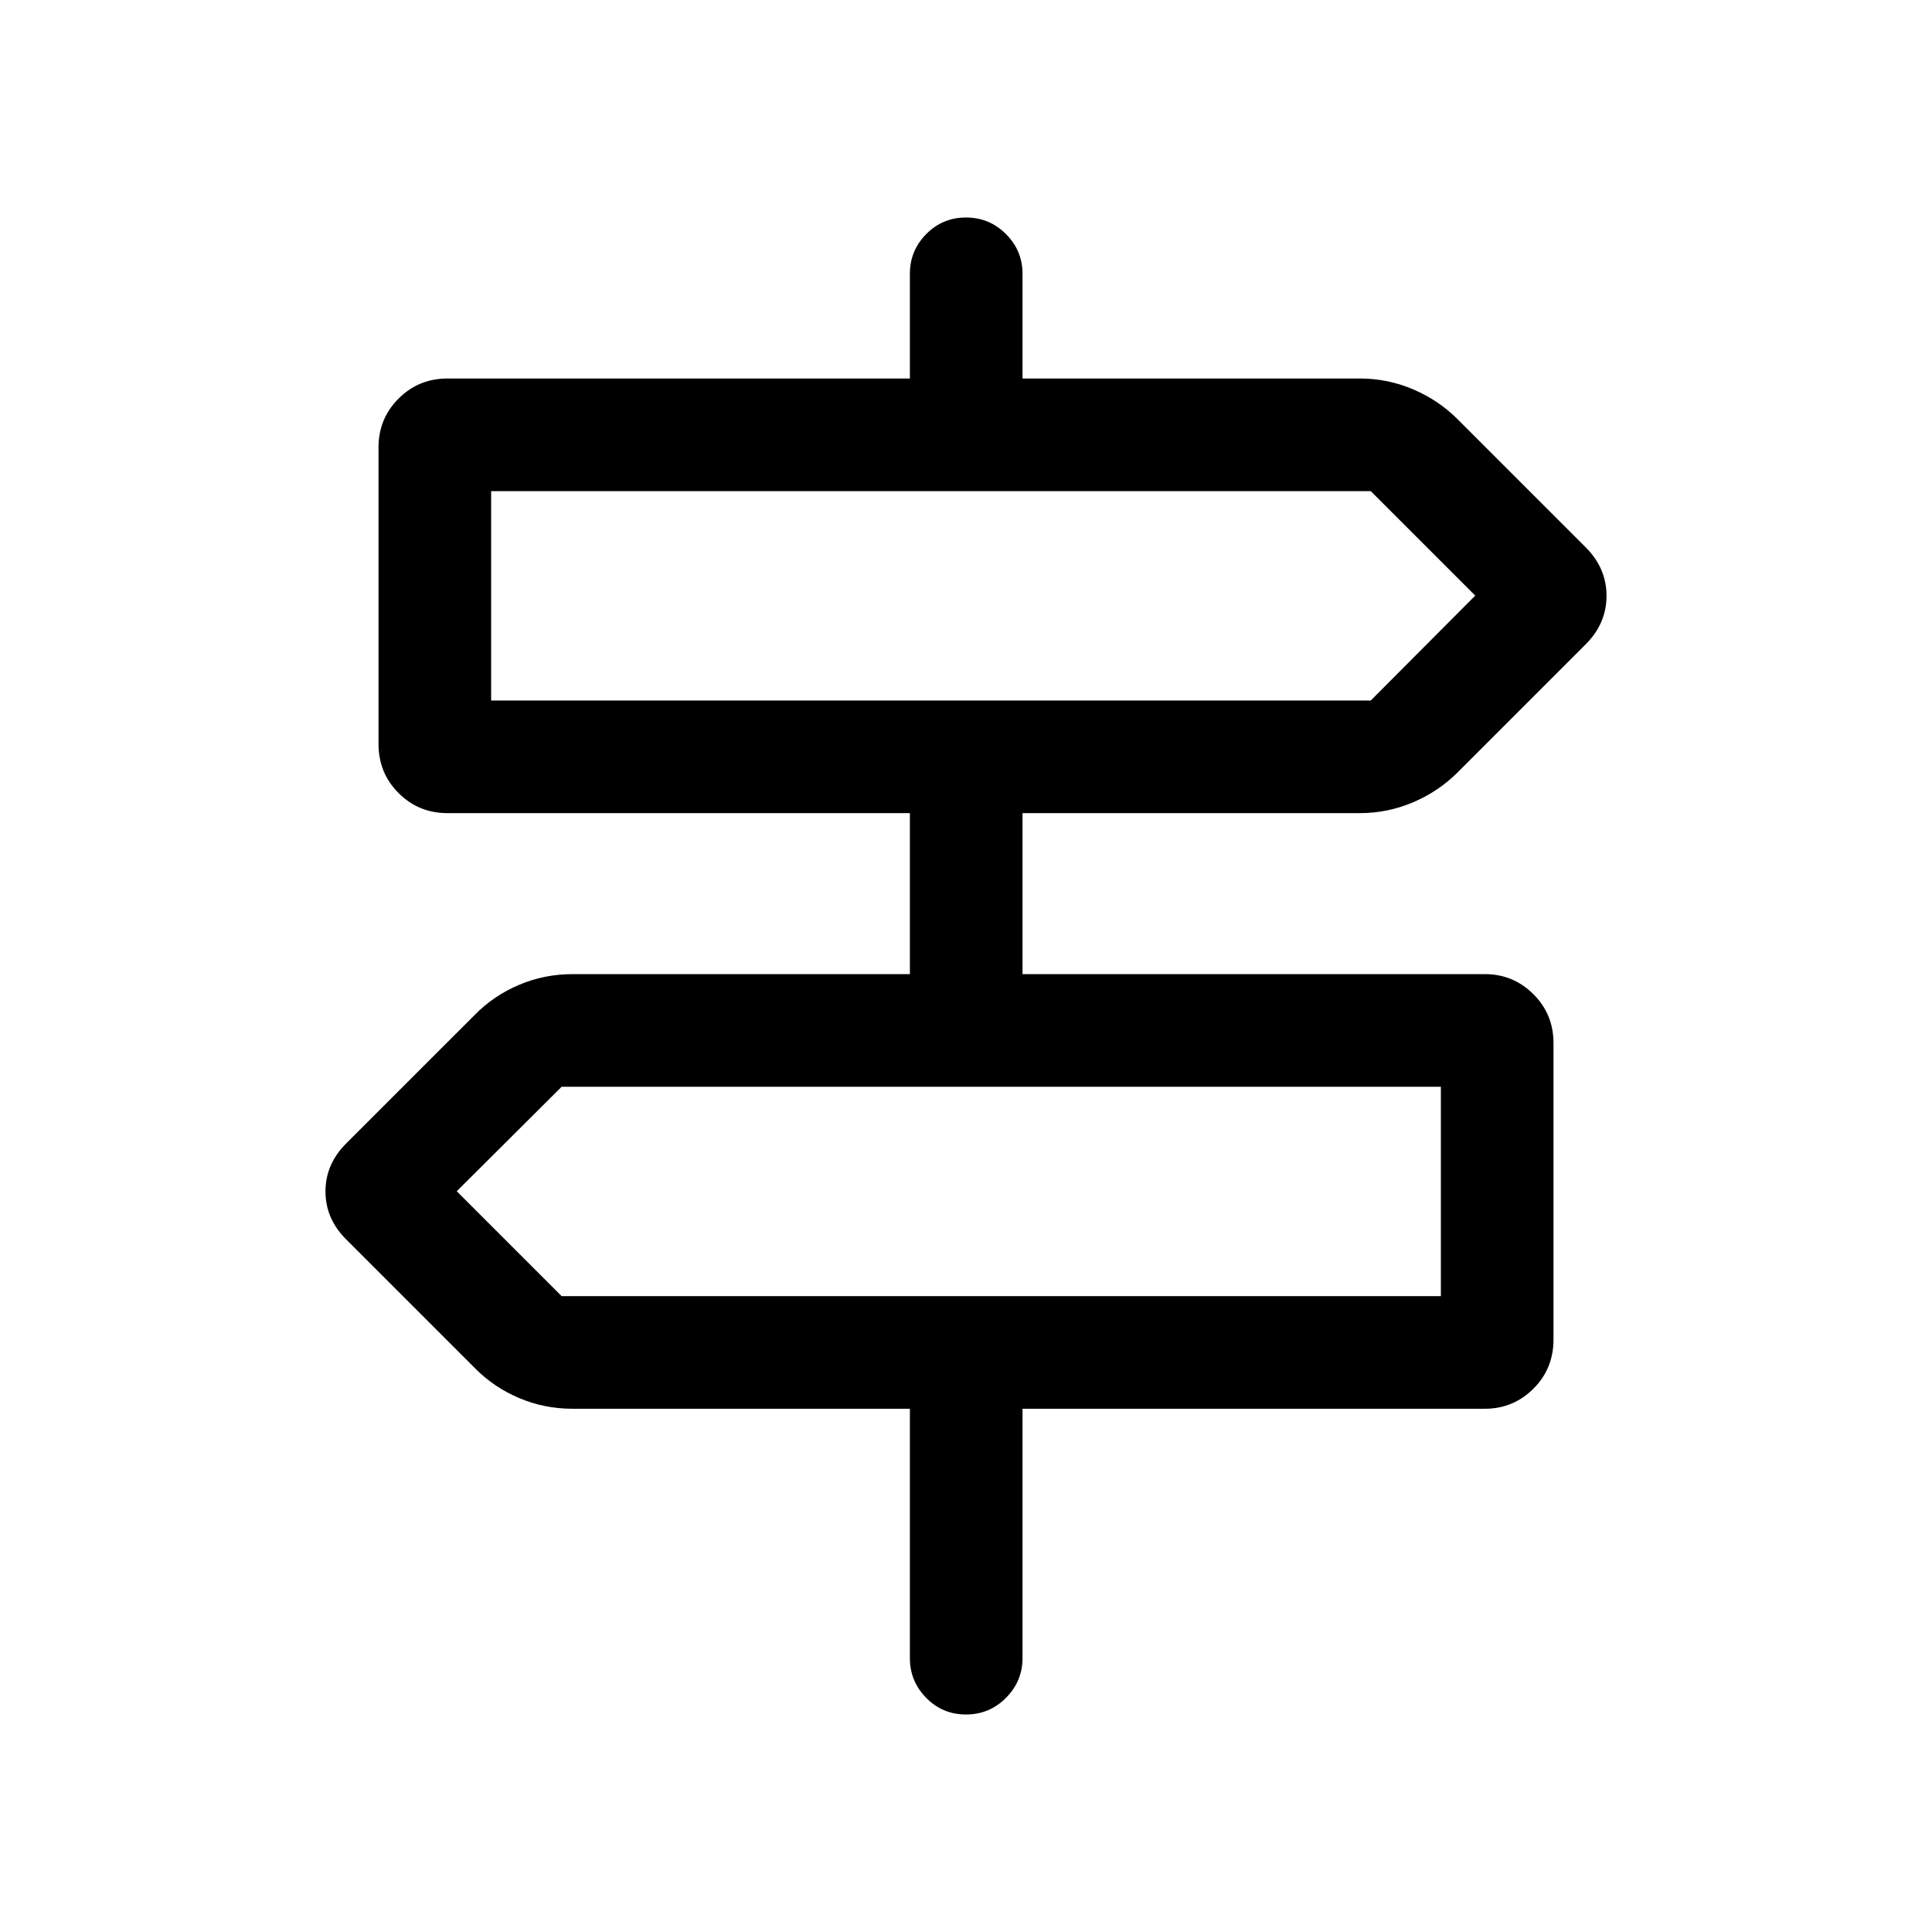 <svg xmlns="http://www.w3.org/2000/svg" height="24" viewBox="0 -960 960 960" width="24"><path d="M452.12-136.06V-260H284.46q-14.02 0-26.62-5.37-12.61-5.36-21.95-14.9l-63.62-63.62q-10.54-10.34-10.54-24.09t10.54-24.1l63.62-63.61q9.34-9.54 21.95-14.91 12.6-5.36 26.62-5.36h167.66v-80H222.31q-14.25 0-24.24-9.94-9.99-9.95-9.99-24.48v-147.31q0-14.32 9.99-24.28 9.99-9.95 24.24-9.95h229.81v-52.12q0-11.41 8.12-19.65 8.13-8.23 19.77-8.23 11.64 0 19.85 8.23 8.22 8.24 8.22 19.65v52.12h167.65q13.77 0 26.4 5.36 12.64 5.37 22.18 14.91l63.61 63.61q10.35 10.35 10.35 24.1 0 13.75-10.35 24.09l-63.61 63.62q-9.54 9.54-22.18 14.9-12.63 5.37-26.4 5.37H508.08v80h229.8q14.03 0 24.04 9.96 10 9.95 10 24.27v147.31q0 14.53-10 24.48-10.01 9.94-24.04 9.94h-229.8v123.94q0 11.46-8.23 19.72-8.22 8.26-19.86 8.26-11.64 0-19.76-8.26-8.11-8.26-8.11-19.72ZM244.04-611.92h437.08l51.92-52.12-51.92-51.92H244.04v104.04Zm35.04 295.96h436.88V-420H279.08l-52.12 51.92 52.12 52.12Zm-35.04-295.96v-104.04 104.04Zm471.92 295.96V-420v104.04Z"/></svg>